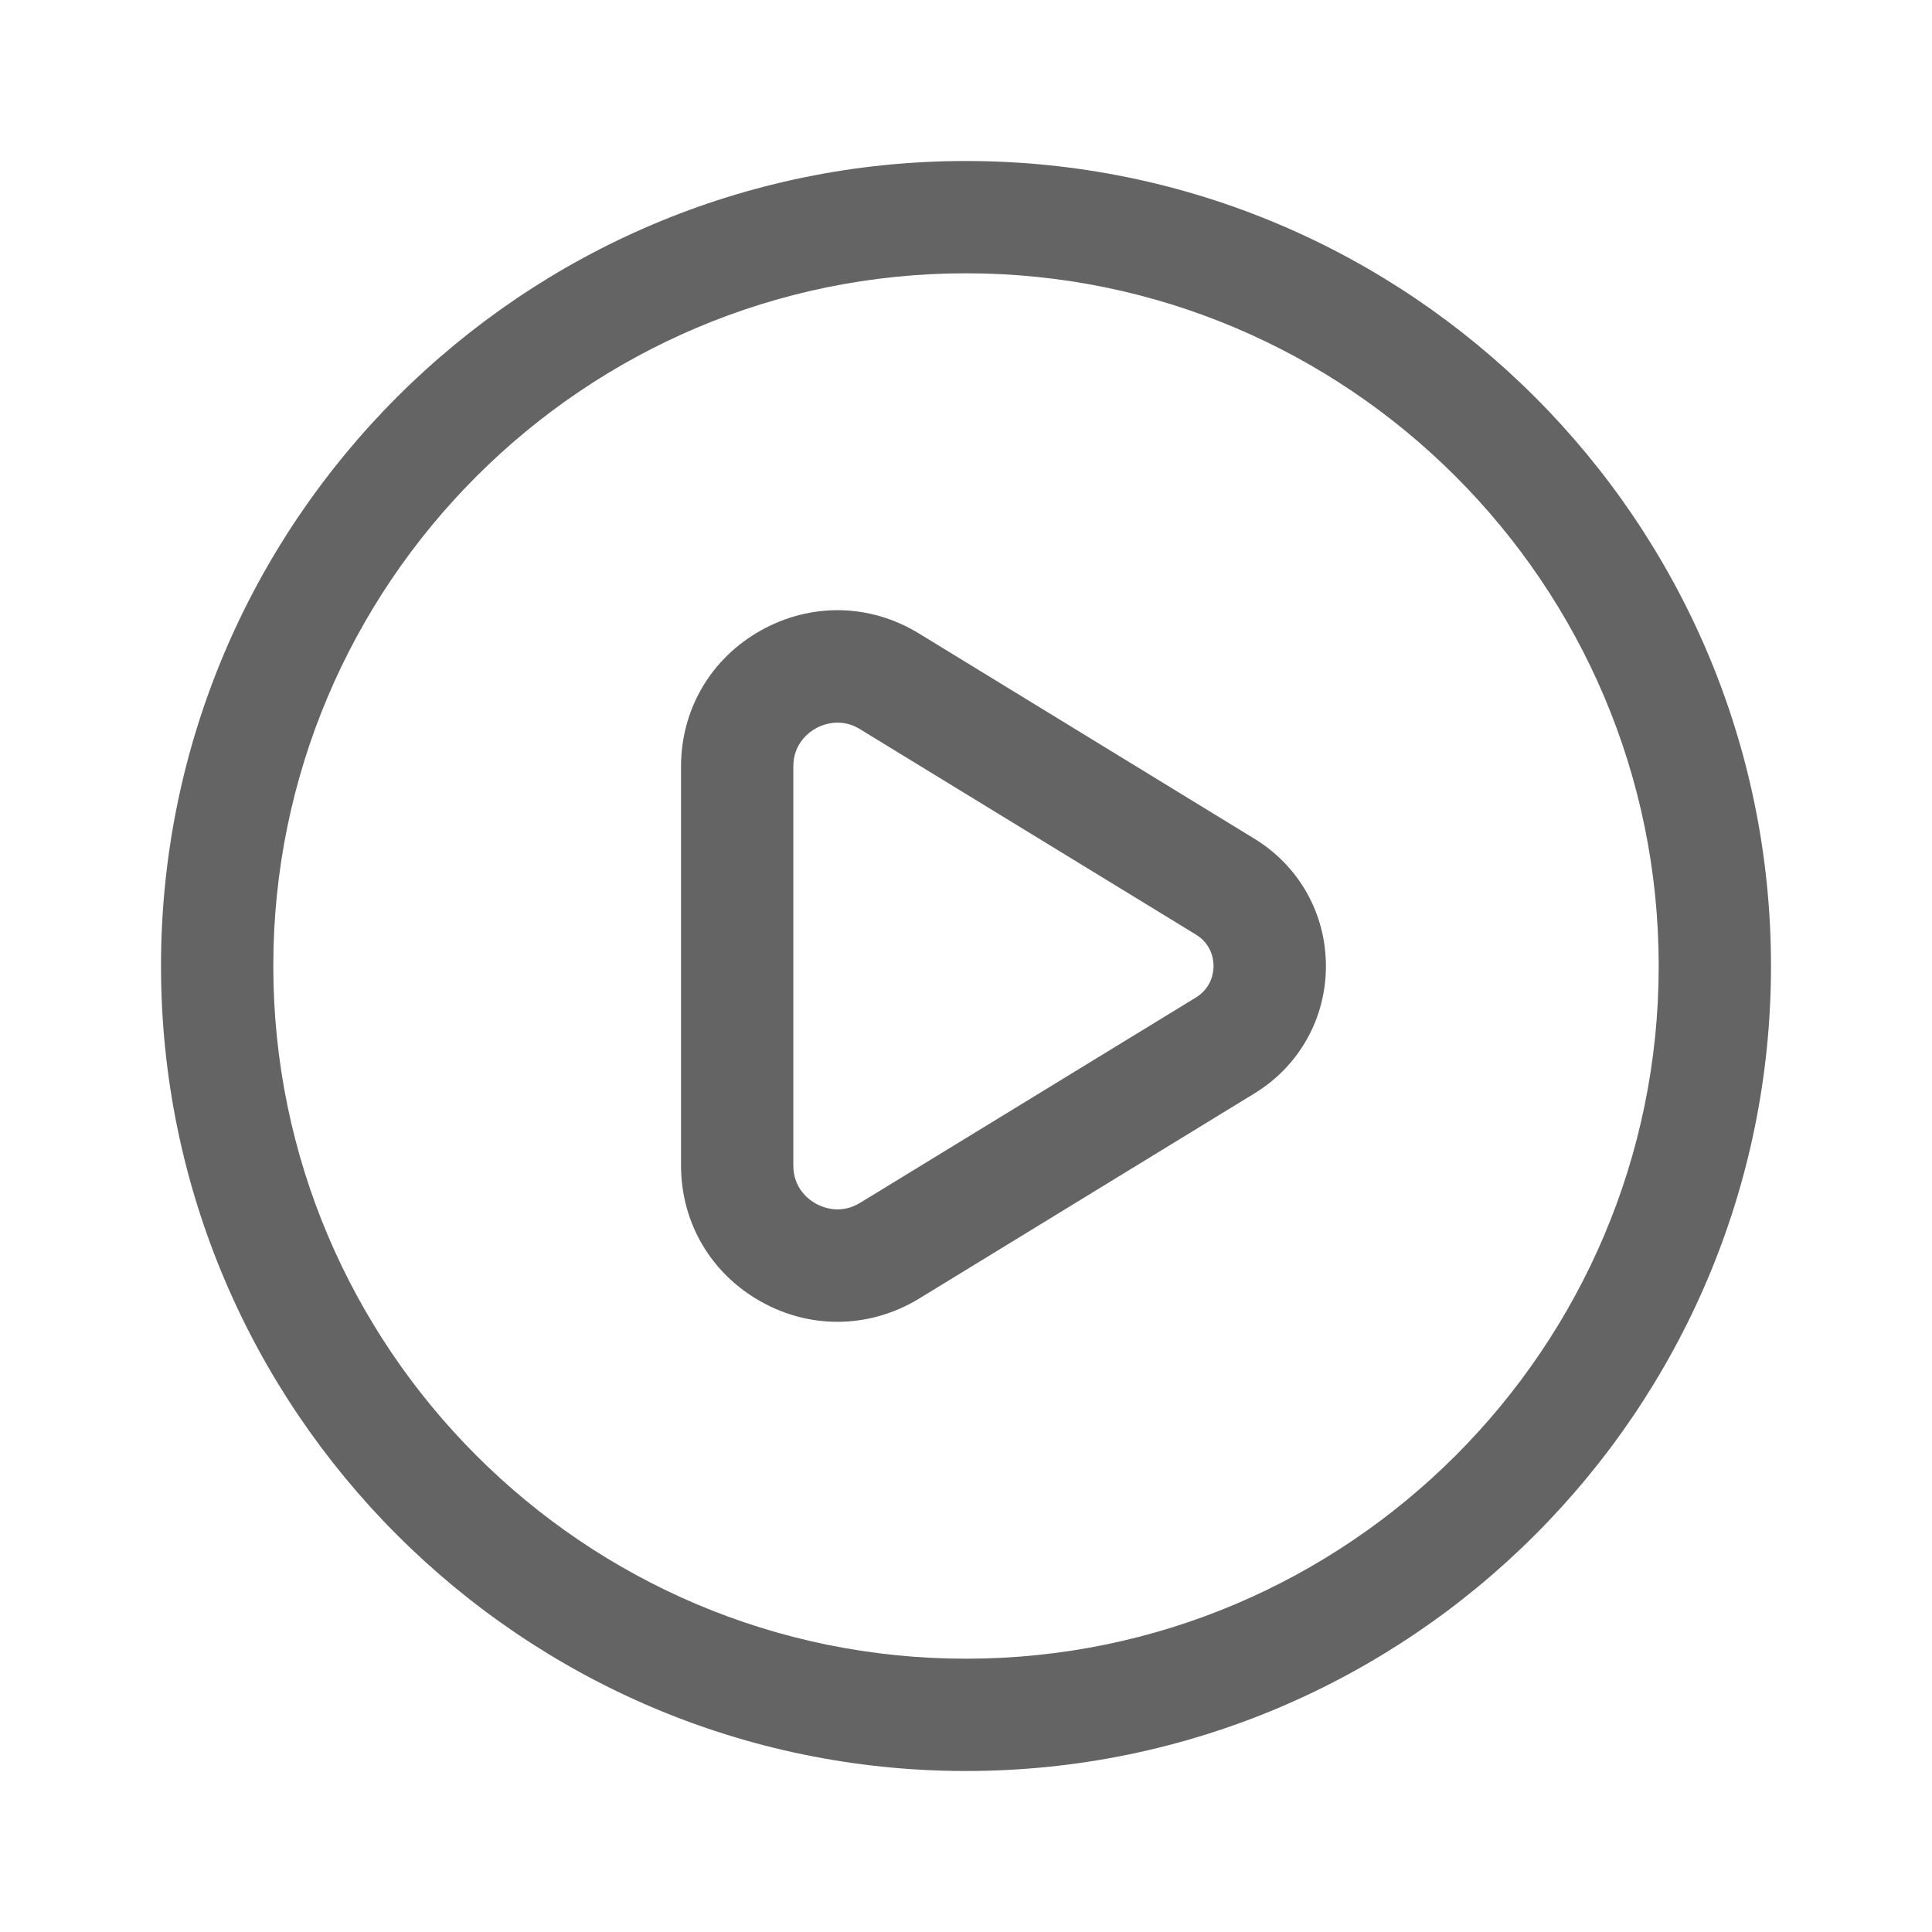 <svg width="24" height="24" viewBox="0 0 24 24" fill="none" xmlns="http://www.w3.org/2000/svg">
<path d="M10.403 16.42C10.077 16.42 9.752 16.337 9.451 16.168C8.831 15.82 8.46 15.189 8.46 14.478V9.522C8.46 8.811 8.831 8.18 9.451 7.832C10.075 7.483 10.808 7.497 11.417 7.87L15.583 10.419C16.139 10.759 16.471 11.35 16.471 12.001C16.471 12.652 16.139 13.243 15.583 13.583L11.417 16.132C11.101 16.324 10.752 16.42 10.403 16.42ZM10.405 8.977C10.282 8.977 10.183 9.02 10.133 9.049C10.049 9.096 9.855 9.236 9.855 9.522V14.478C9.855 14.765 10.049 14.904 10.133 14.951C10.218 14.998 10.44 15.093 10.688 14.94L14.855 12.392C15.054 12.27 15.075 12.077 15.075 12C15.075 11.923 15.054 11.73 14.855 11.609L10.688 9.061C10.587 8.997 10.49 8.977 10.405 8.977ZM12 22C6.486 22 2 17.514 2 12C2 6.486 6.486 2 12 2C17.514 2 22 6.486 22 12C22 17.514 17.514 22 12 22ZM12 3.395C7.255 3.395 3.395 7.255 3.395 12C3.395 16.745 7.255 20.605 12 20.605C16.745 20.605 20.605 16.745 20.605 12C20.605 7.255 16.745 3.395 12 3.395Z" fill="#646464"/>
</svg>
